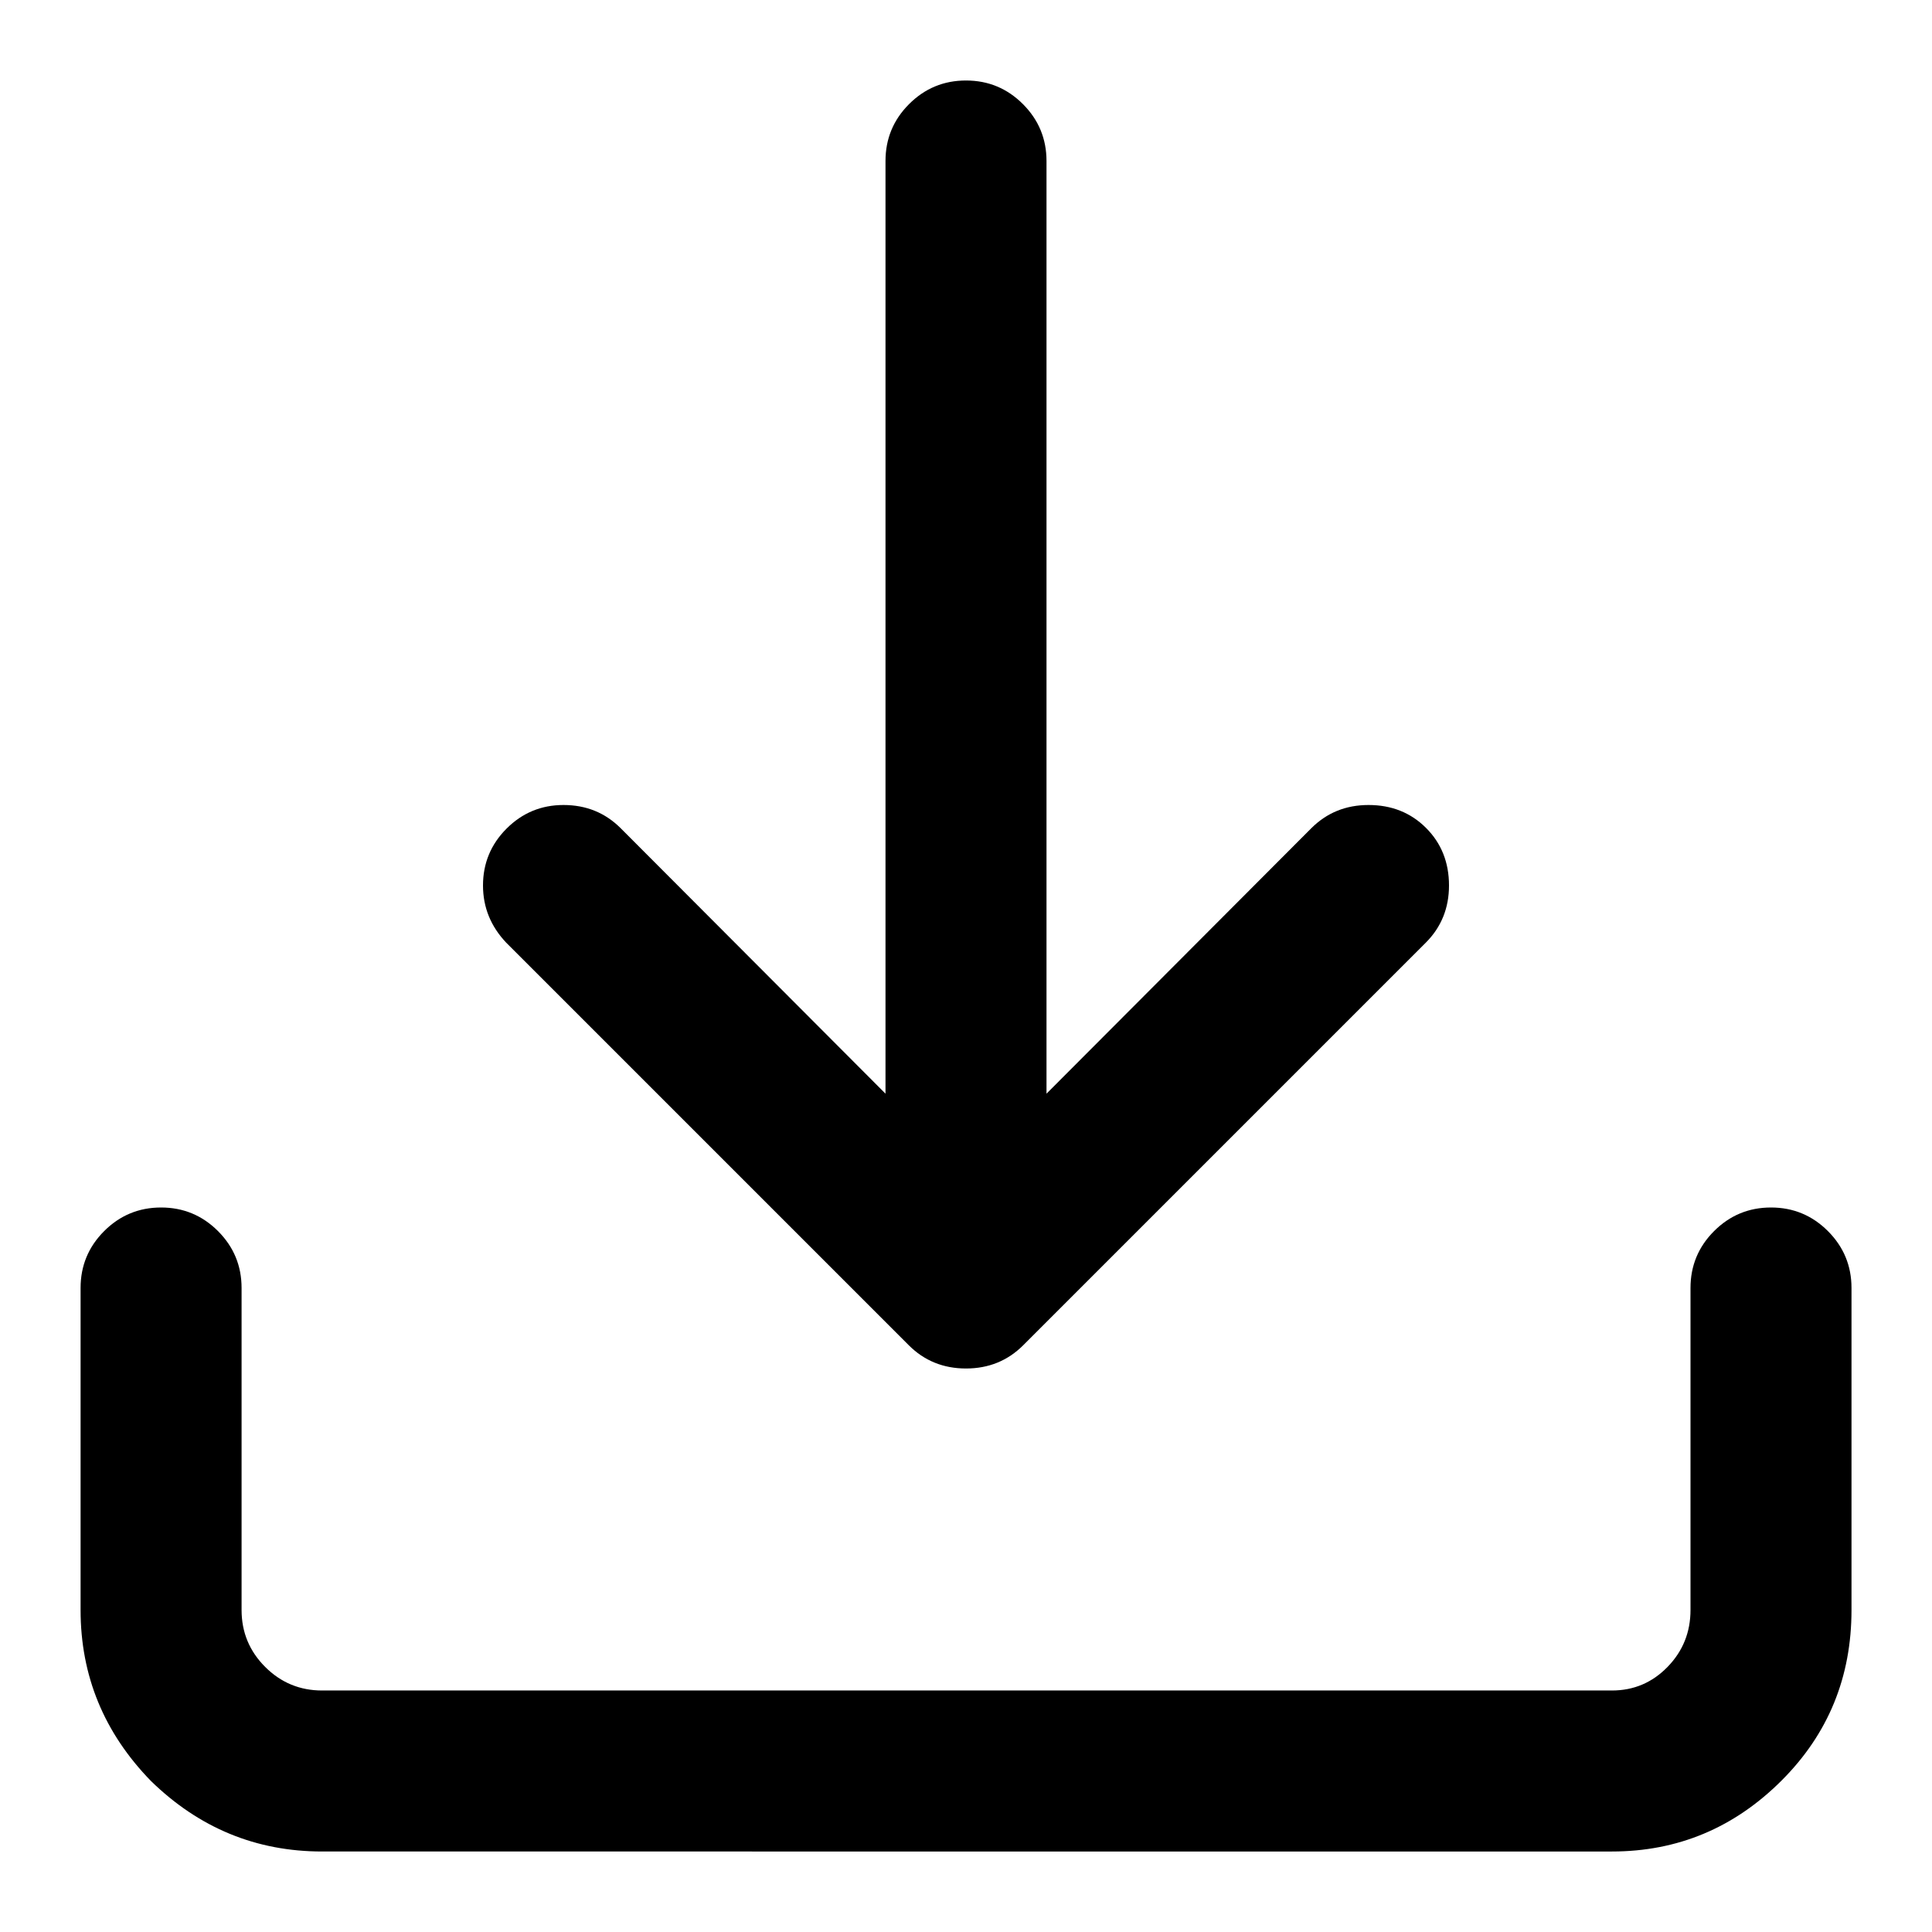 <svg xmlns="http://www.w3.org/2000/svg" width="24" height="24"><path d="M12 1q.414 0 .707.293T13 2v11.586l3.289-3.297Q16.578 10 17 10q.43 0 .715.285T18 11q0 .422-.289.711l-5 5Q12.422 17 12 17t-.711-.289l-5-5Q6 11.406 6 11q0-.414.293-.707T7 10q.422 0 .711.289L11 13.586V2q0-.414.293-.707T12 1zm10 14q.414 0 .707.293T23 16v4q0 1.25-.867 2.117-.883.883-2.109.883H4.001q-1.227 0-2.125-.875-.875-.898-.875-2.125v-4q0-.414.293-.707T2.001 15t.707.293.293.707v4q0 .414.293.707t.707.293h16.023q.406 0 .691-.293T21 20v-4q0-.414.293-.707T22 15z"/></svg>